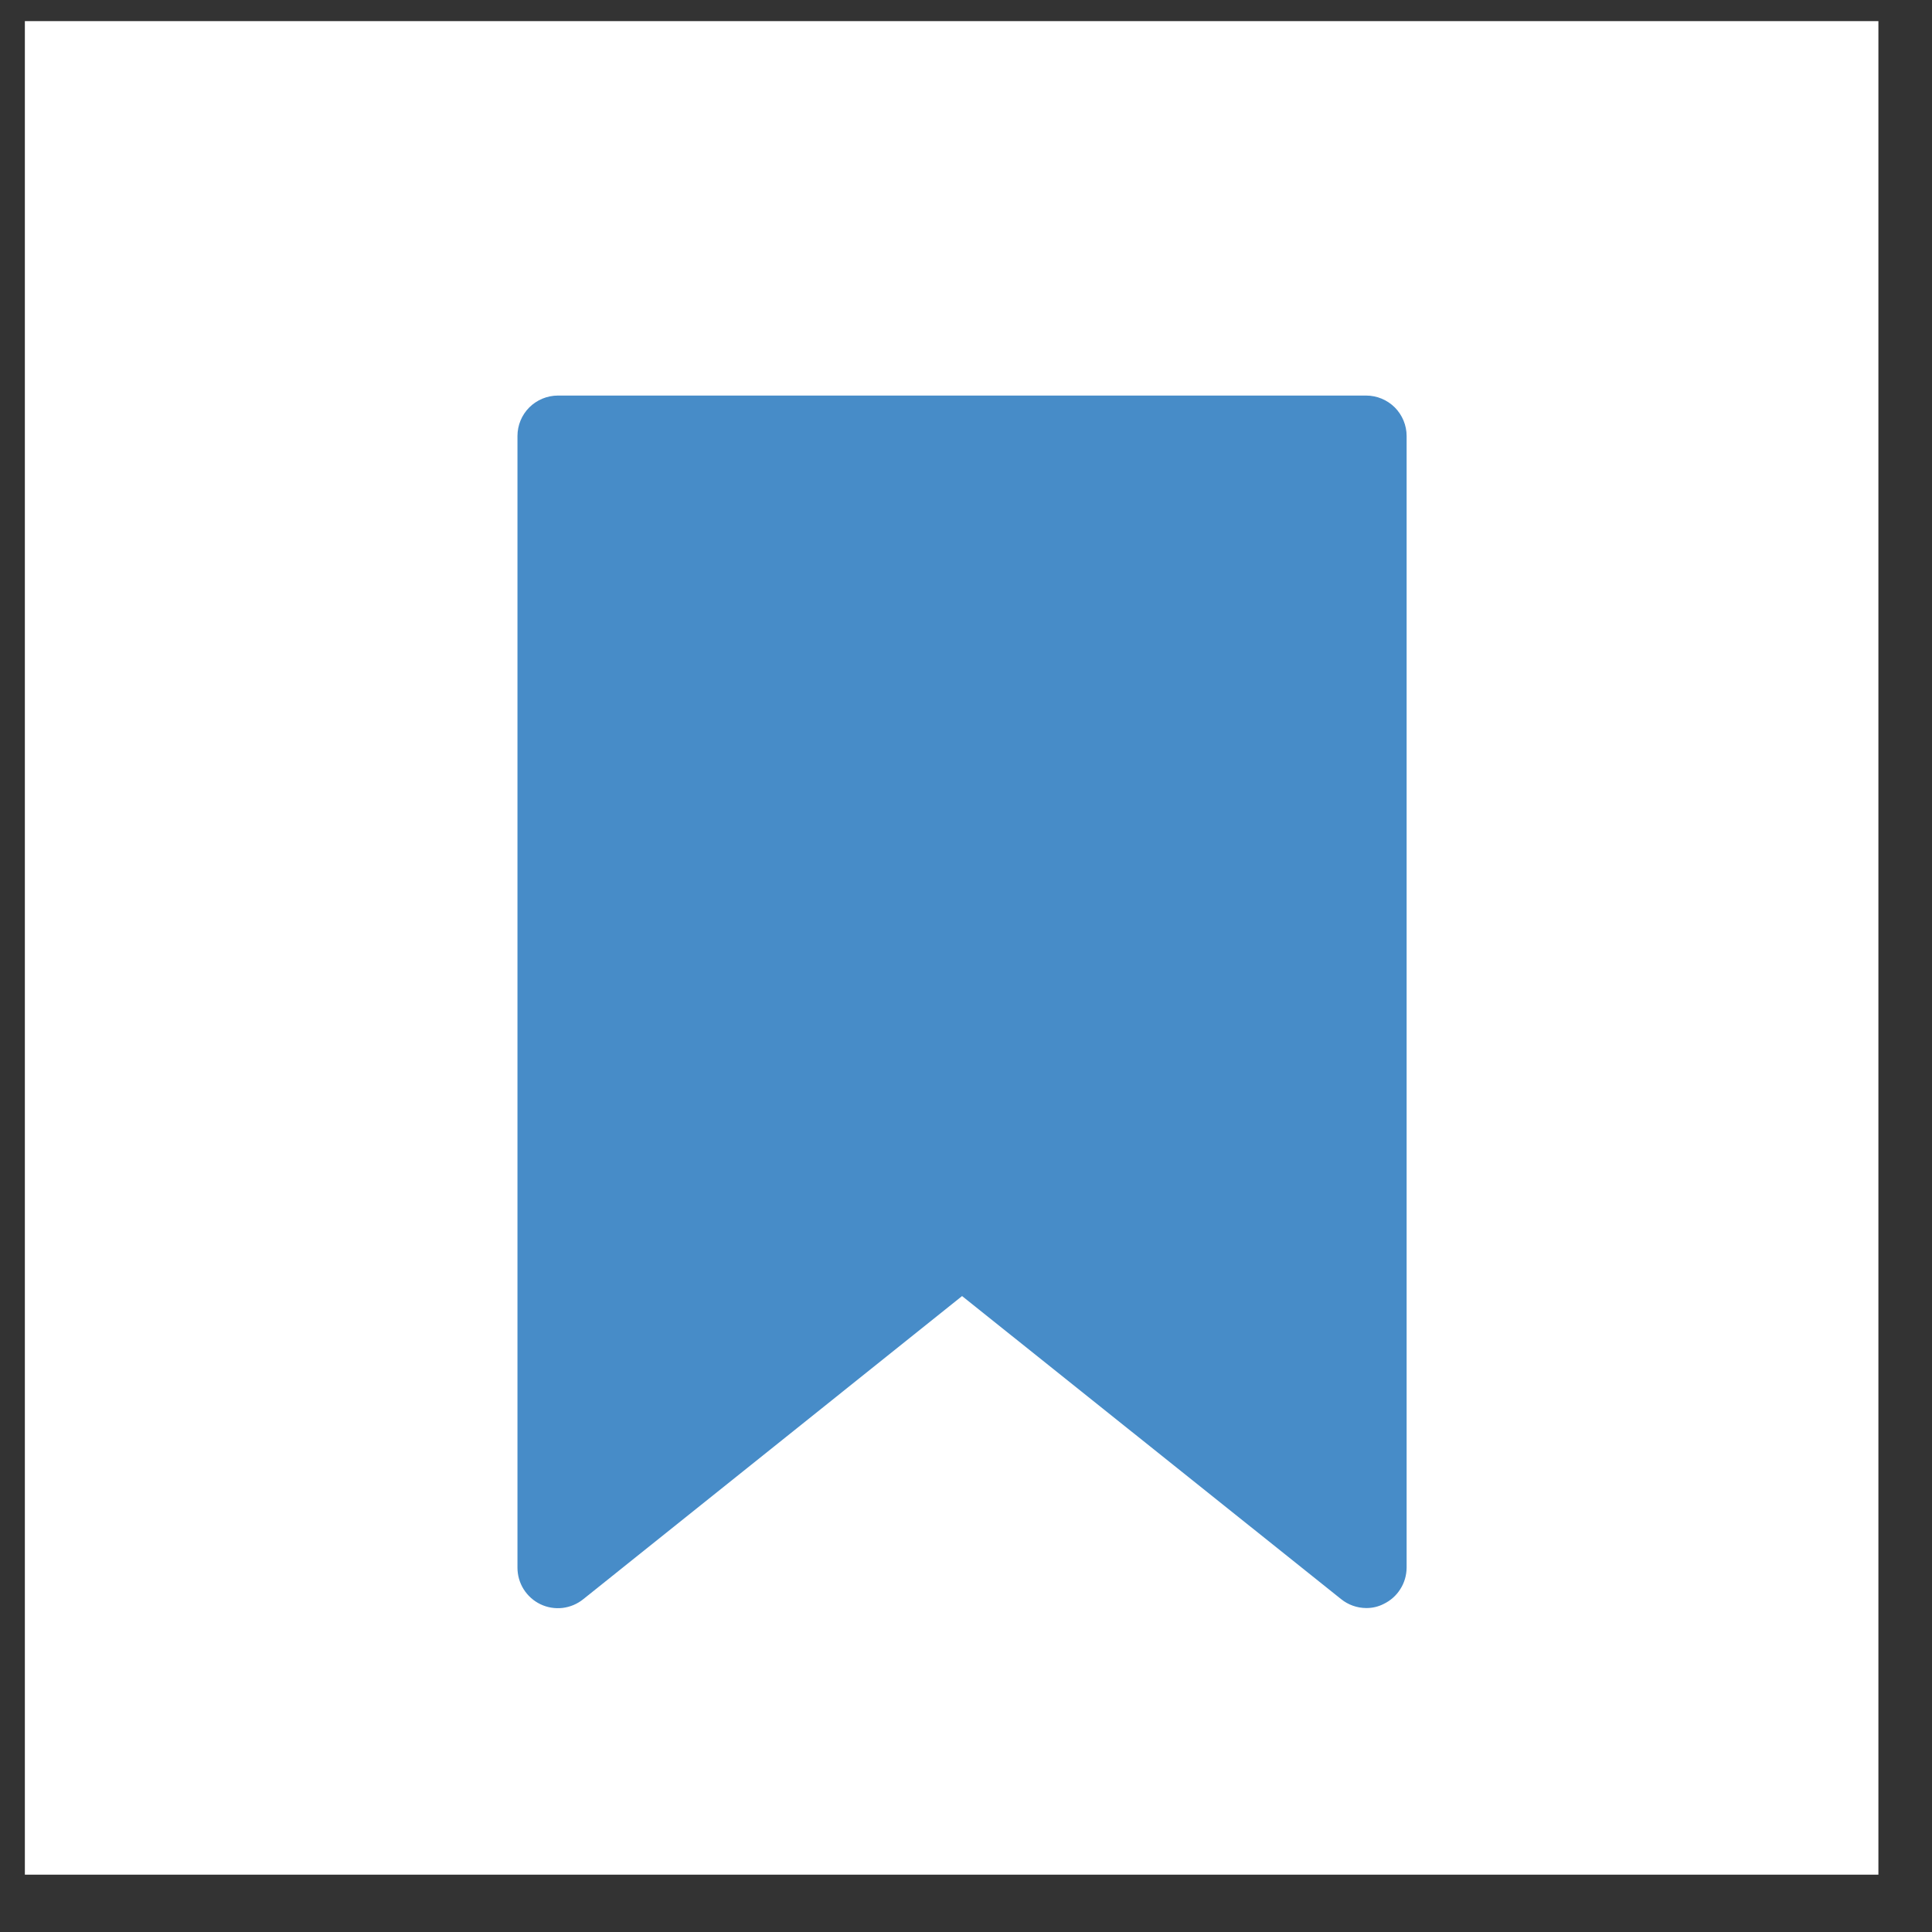 <svg width="31" height="31" viewBox="0 0 31 31" fill="none" xmlns="http://www.w3.org/2000/svg">
<rect x="0" y="0" width="31" height="31" fill="#333333" stroke="none"/>
<rect x="0.399" y="0.339" width="29.741" height="29.741" fill="white"/>
<path d="M21.921 6.347H8.952C8.78 6.347 8.615 6.416 8.493 6.537C8.371 6.659 8.303 6.824 8.303 6.996V25.153C8.303 25.276 8.337 25.396 8.402 25.5C8.468 25.604 8.561 25.688 8.672 25.741C8.782 25.794 8.906 25.814 9.028 25.8C9.15 25.785 9.265 25.736 9.36 25.659L15.437 20.796L21.519 25.659C21.633 25.751 21.775 25.801 21.921 25.802C22.018 25.803 22.114 25.781 22.2 25.737C22.311 25.684 22.404 25.602 22.469 25.498C22.535 25.395 22.569 25.276 22.57 25.153V6.996C22.57 6.824 22.501 6.659 22.38 6.537C22.258 6.416 22.093 6.347 21.921 6.347Z" fill="#478CC8"/>
</svg>
